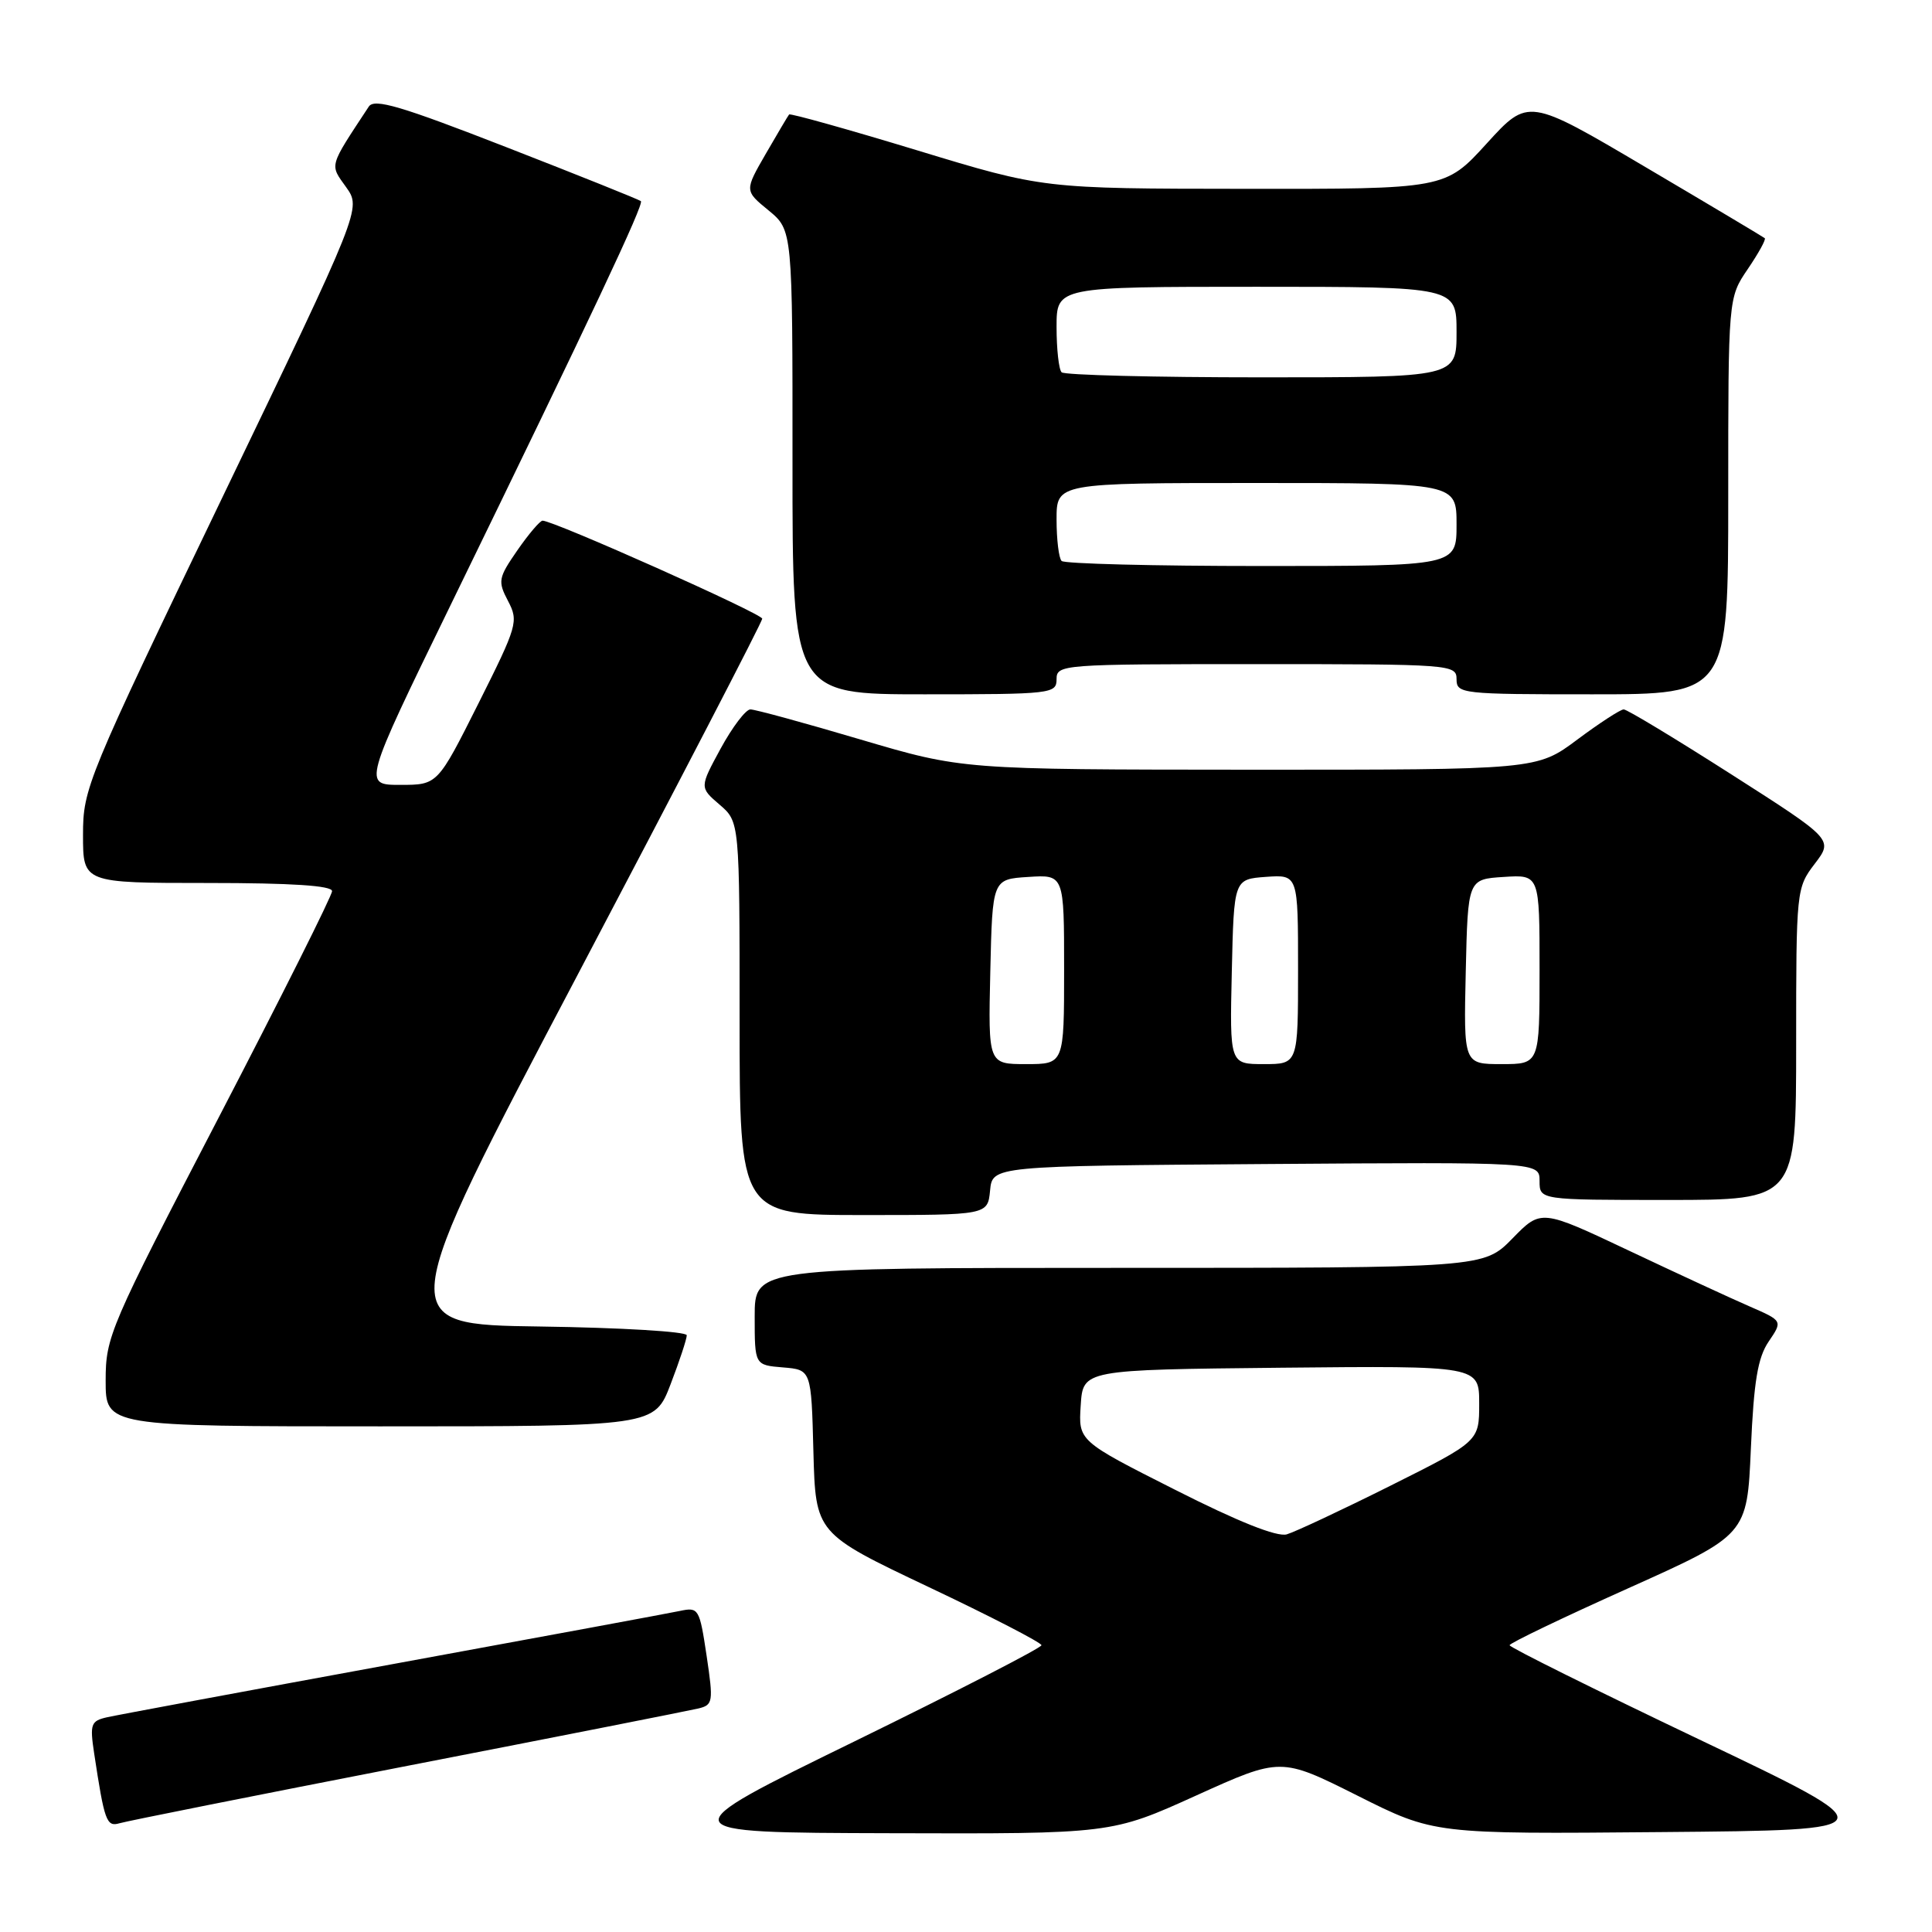 <?xml version="1.0" encoding="UTF-8" standalone="no"?>
<!DOCTYPE svg PUBLIC "-//W3C//DTD SVG 1.1//EN" "http://www.w3.org/Graphics/SVG/1.1/DTD/svg11.dtd" >
<svg xmlns="http://www.w3.org/2000/svg" xmlns:xlink="http://www.w3.org/1999/xlink" version="1.1" viewBox="0 0 256 256">
 <g >
 <path fill="currentColor"
d=" M 158.49 237.92 C 169.71 232.84 169.71 232.84 179.87 237.93 C 190.02 243.03 190.02 243.03 220.18 242.76 C 250.35 242.50 250.35 242.50 225.18 230.50 C 211.34 223.90 200.02 218.28 200.03 218.00 C 200.04 217.72 207.13 214.32 215.78 210.44 C 231.50 203.38 231.50 203.38 232.00 191.94 C 232.39 183.03 232.91 179.89 234.36 177.76 C 236.22 175.02 236.22 175.02 231.86 173.12 C 229.46 172.08 222.26 168.75 215.85 165.72 C 204.20 160.21 204.20 160.21 200.40 164.11 C 196.59 168.00 196.59 168.00 148.30 168.00 C 100.00 168.00 100.00 168.00 100.00 174.44 C 100.00 180.88 100.00 180.88 103.75 181.19 C 107.50 181.50 107.50 181.50 107.78 192.34 C 108.07 203.18 108.07 203.18 123.03 210.28 C 131.27 214.18 138.00 217.66 138.00 218.00 C 138.00 218.35 126.86 224.07 113.25 230.73 C 88.50 242.83 88.50 242.83 117.89 242.91 C 147.27 243.00 147.27 243.00 158.49 237.92 Z  M 54.00 233.98 C 74.08 230.08 91.42 226.65 92.55 226.38 C 94.48 225.91 94.54 225.51 93.63 219.40 C 92.69 213.13 92.57 212.93 90.08 213.46 C 88.66 213.76 71.53 216.93 52.00 220.51 C 32.48 224.09 15.45 227.26 14.17 227.55 C 12.05 228.03 11.89 228.45 12.47 232.29 C 13.84 241.34 14.11 242.10 15.84 241.59 C 16.75 241.31 33.92 237.89 54.00 233.98 Z  M 88.86 183.41 C 90.04 180.34 91.00 177.42 91.00 176.93 C 91.00 176.44 82.26 175.92 71.57 175.77 C 52.14 175.50 52.14 175.50 76.57 129.11 C 90.01 103.59 101.00 82.39 101.00 81.98 C 101.00 81.32 73.34 68.98 71.89 68.99 C 71.55 69.00 70.05 70.76 68.56 72.91 C 66.02 76.58 65.94 77.01 67.32 79.64 C 68.73 82.33 68.56 82.91 63.39 93.22 C 57.98 104.00 57.98 104.00 53.04 104.00 C 48.10 104.00 48.10 104.00 59.67 80.25 C 78.51 41.58 85.36 27.03 84.92 26.65 C 84.69 26.45 76.69 23.24 67.14 19.52 C 53.11 14.05 49.60 13.01 48.87 14.12 C 43.52 22.25 43.67 21.73 45.87 24.81 C 47.88 27.64 47.88 27.64 29.44 65.96 C 11.47 103.31 11.00 104.44 11.00 110.64 C 11.00 117.00 11.00 117.00 27.50 117.00 C 38.66 117.00 44.00 117.35 44.00 118.08 C 44.00 118.68 37.25 132.15 29.00 148.03 C 14.50 175.94 14.00 177.11 14.00 182.95 C 14.00 189.00 14.00 189.00 50.36 189.00 C 86.72 189.00 86.72 189.00 88.86 183.41 Z  M 131.19 157.75 C 131.50 154.50 131.50 154.50 167.75 154.24 C 204.00 153.98 204.00 153.98 204.00 156.49 C 204.00 159.00 204.00 159.00 221.00 159.00 C 238.00 159.00 238.00 159.00 238.00 138.34 C 238.00 117.94 238.03 117.65 240.46 114.46 C 242.92 111.24 242.92 111.24 229.43 102.62 C 222.01 97.88 215.59 94.00 215.15 94.00 C 214.72 94.00 211.95 95.80 209.00 98.00 C 203.64 102.00 203.64 102.00 165.57 101.99 C 127.50 101.97 127.50 101.97 114.03 97.99 C 106.61 95.79 100.05 94.00 99.43 94.00 C 98.82 94.00 97.05 96.33 95.50 99.17 C 92.69 104.34 92.69 104.34 95.35 106.62 C 98.00 108.90 98.00 108.90 98.00 134.95 C 98.00 161.00 98.00 161.00 114.44 161.00 C 130.87 161.00 130.87 161.00 131.19 157.75 Z  M 140.00 90.00 C 140.00 88.05 140.67 88.00 166.50 88.00 C 192.33 88.00 193.00 88.05 193.00 90.00 C 193.00 91.93 193.67 92.00 211.00 92.00 C 229.00 92.00 229.00 92.00 229.00 65.73 C 229.00 39.46 229.00 39.46 231.59 35.65 C 233.01 33.56 234.03 31.72 233.84 31.56 C 233.65 31.40 226.53 27.15 218.00 22.12 C 202.50 12.97 202.50 12.97 197.00 19.01 C 191.50 25.05 191.50 25.05 164.87 25.02 C 138.23 25.00 138.23 25.00 121.53 19.92 C 112.34 17.13 104.71 14.99 104.56 15.17 C 104.41 15.35 103.02 17.70 101.47 20.38 C 98.65 25.27 98.65 25.27 101.84 27.88 C 105.02 30.50 105.02 30.50 105.01 61.25 C 105.00 92.00 105.00 92.00 122.50 92.00 C 139.33 92.00 140.00 91.92 140.00 90.00 Z  M 155.70 197.40 C 142.89 190.93 142.89 190.93 143.20 186.22 C 143.50 181.50 143.50 181.50 169.75 181.23 C 196.00 180.97 196.00 180.97 196.00 185.98 C 196.00 190.98 196.00 190.98 184.25 196.86 C 177.79 200.09 171.60 202.99 170.50 203.31 C 169.20 203.68 164.05 201.63 155.70 197.40 Z  M 131.22 128.75 C 131.50 116.50 131.50 116.50 136.25 116.20 C 141.00 115.89 141.00 115.89 141.00 128.45 C 141.00 141.00 141.00 141.00 135.97 141.00 C 130.94 141.00 130.94 141.00 131.22 128.75 Z  M 163.22 128.75 C 163.50 116.50 163.50 116.50 167.75 116.19 C 172.00 115.89 172.00 115.89 172.00 128.44 C 172.00 141.00 172.00 141.00 167.47 141.00 C 162.94 141.00 162.94 141.00 163.22 128.75 Z  M 194.22 128.75 C 194.50 116.50 194.50 116.50 199.25 116.20 C 204.00 115.89 204.00 115.89 204.00 128.45 C 204.00 141.00 204.00 141.00 198.97 141.00 C 193.94 141.00 193.94 141.00 194.22 128.75 Z  M 140.67 74.33 C 140.30 73.97 140.00 71.49 140.00 68.83 C 140.00 64.00 140.00 64.00 166.50 64.00 C 193.00 64.00 193.00 64.00 193.00 69.50 C 193.00 75.00 193.00 75.00 167.17 75.00 C 152.96 75.00 141.03 74.70 140.67 74.33 Z  M 140.67 49.33 C 140.30 48.97 140.00 46.27 140.00 43.33 C 140.00 38.00 140.00 38.00 166.50 38.00 C 193.00 38.00 193.00 38.00 193.00 44.00 C 193.00 50.00 193.00 50.00 167.17 50.00 C 152.96 50.00 141.03 49.70 140.67 49.33 Z "/>
</g>
</svg>